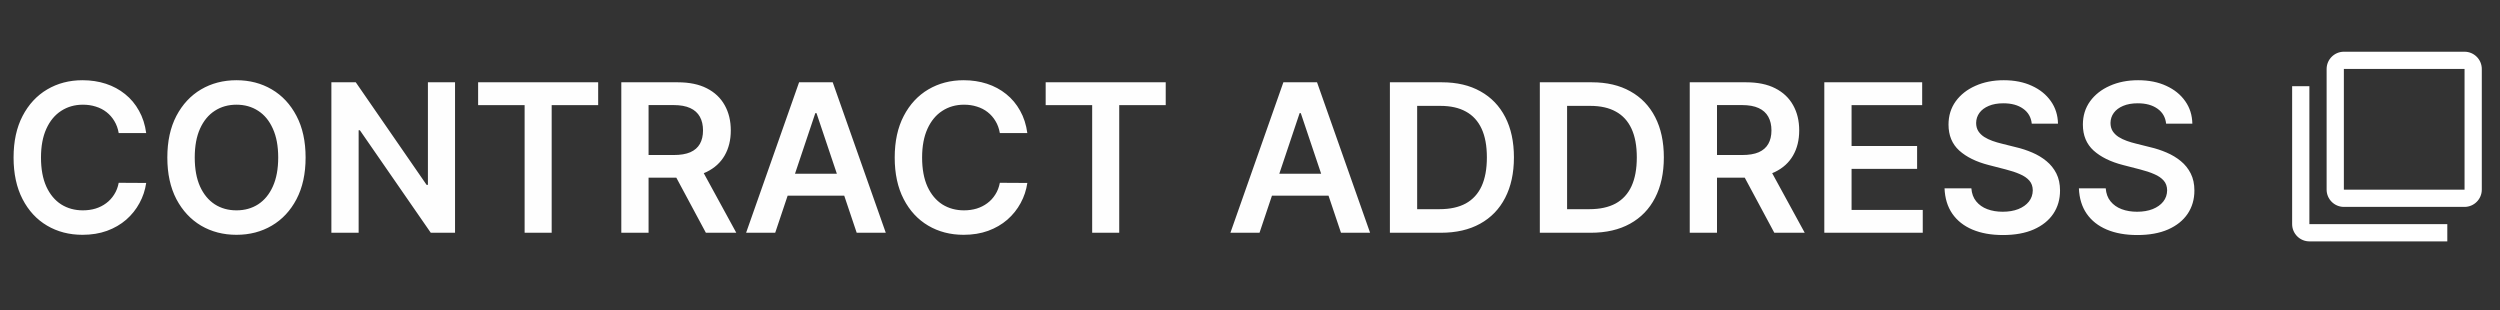 <svg width="145" height="18" viewBox="0 0 145 18" fill="none" xmlns="http://www.w3.org/2000/svg">
<rect x="0" y="0" width="145" height="18" fill="#333333" stroke="none"/>
<g clip-path="url(#clip0_207_6602)">
<path d="M133.944 5L132.944 5L132.944 13C132.944 13.55 133.394 14 133.944 14L141.944 14L141.944 13L133.944 13L133.944 5ZM142.944 3L135.944 3C135.394 3 134.944 3.45 134.944 4L134.944 11C134.944 11.55 135.394 12 135.944 12L142.944 12C143.494 12 143.944 11.55 143.944 11L143.944 4C143.944 3.45 143.494 3 142.944 3ZM142.944 11L135.944 11L135.944 4L142.944 4L142.944 11Z" fill="white"/>
</g>
<path d="M8.479 7.717H6.885C6.84 7.456 6.756 7.224 6.634 7.023C6.512 6.818 6.36 6.645 6.178 6.503C5.996 6.361 5.789 6.254 5.556 6.183C5.326 6.109 5.077 6.072 4.81 6.072C4.336 6.072 3.915 6.192 3.549 6.43C3.182 6.666 2.895 7.013 2.688 7.47C2.481 7.925 2.377 8.48 2.377 9.136C2.377 9.804 2.481 10.367 2.688 10.824C2.898 11.278 3.185 11.622 3.549 11.855C3.915 12.085 4.334 12.2 4.806 12.2C5.067 12.2 5.311 12.166 5.539 12.098C5.769 12.027 5.975 11.923 6.157 11.787C6.341 11.651 6.496 11.483 6.621 11.284C6.749 11.085 6.837 10.858 6.885 10.602L8.479 10.611C8.419 11.026 8.29 11.415 8.091 11.778C7.895 12.142 7.638 12.463 7.32 12.742C7.002 13.017 6.63 13.233 6.204 13.389C5.777 13.543 5.304 13.619 4.785 13.619C4.017 13.619 3.333 13.442 2.731 13.087C2.128 12.732 1.654 12.219 1.307 11.548C0.961 10.878 0.787 10.074 0.787 9.136C0.787 8.196 0.962 7.392 1.311 6.724C1.661 6.054 2.137 5.541 2.739 5.186C3.341 4.831 4.023 4.653 4.785 4.653C5.27 4.653 5.722 4.722 6.14 4.858C6.557 4.994 6.929 5.195 7.256 5.459C7.583 5.72 7.851 6.041 8.061 6.422C8.275 6.8 8.414 7.232 8.479 7.717ZM17.725 9.136C17.725 10.077 17.549 10.882 17.197 11.553C16.847 12.22 16.37 12.732 15.765 13.087C15.163 13.442 14.479 13.619 13.715 13.619C12.951 13.619 12.266 13.442 11.661 13.087C11.059 12.729 10.582 12.216 10.229 11.548C9.88 10.878 9.705 10.074 9.705 9.136C9.705 8.196 9.88 7.392 10.229 6.724C10.582 6.054 11.059 5.541 11.661 5.186C12.266 4.831 12.951 4.653 13.715 4.653C14.479 4.653 15.163 4.831 15.765 5.186C16.37 5.541 16.847 6.054 17.197 6.724C17.549 7.392 17.725 8.196 17.725 9.136ZM16.136 9.136C16.136 8.474 16.032 7.916 15.825 7.462C15.62 7.004 15.336 6.659 14.972 6.426C14.609 6.19 14.19 6.072 13.715 6.072C13.241 6.072 12.822 6.19 12.458 6.426C12.095 6.659 11.809 7.004 11.602 7.462C11.397 7.916 11.295 8.474 11.295 9.136C11.295 9.798 11.397 10.358 11.602 10.815C11.809 11.27 12.095 11.615 12.458 11.851C12.822 12.084 13.241 12.2 13.715 12.2C14.19 12.2 14.609 12.084 14.972 11.851C15.336 11.615 15.62 11.27 15.825 10.815C16.032 10.358 16.136 9.798 16.136 9.136ZM26.392 4.773V13.5H24.985L20.873 7.555H20.801V13.5H19.22V4.773H20.635L24.743 10.722H24.819V4.773H26.392ZM27.731 6.098V4.773H34.694V6.098H31.997V13.5H30.428V6.098H27.731ZM36.036 13.5V4.773H39.309C39.98 4.773 40.542 4.889 40.996 5.122C41.454 5.355 41.799 5.682 42.032 6.102C42.268 6.52 42.386 7.007 42.386 7.564C42.386 8.124 42.266 8.609 42.028 9.021C41.792 9.43 41.444 9.747 40.984 9.972C40.523 10.193 39.958 10.304 39.288 10.304H36.957V8.991H39.075C39.467 8.991 39.788 8.938 40.038 8.83C40.288 8.719 40.472 8.558 40.592 8.348C40.714 8.135 40.775 7.874 40.775 7.564C40.775 7.254 40.714 6.99 40.592 6.771C40.469 6.55 40.283 6.382 40.033 6.268C39.783 6.152 39.461 6.094 39.066 6.094H37.617V13.5H36.036ZM40.545 9.545L42.705 13.5H40.941L38.819 9.545H40.545ZM44.962 13.5H43.274L46.347 4.773H48.298L51.375 13.5H49.688L47.357 6.562H47.288L44.962 13.5ZM45.017 10.078H49.619V11.348H45.017V10.078ZM59.585 7.717H57.991C57.945 7.456 57.862 7.224 57.739 7.023C57.617 6.818 57.465 6.645 57.283 6.503C57.102 6.361 56.894 6.254 56.661 6.183C56.431 6.109 56.183 6.072 55.916 6.072C55.441 6.072 55.021 6.192 54.654 6.43C54.288 6.666 54.001 7.013 53.793 7.47C53.586 7.925 53.482 8.48 53.482 9.136C53.482 9.804 53.586 10.367 53.793 10.824C54.004 11.278 54.291 11.622 54.654 11.855C55.021 12.085 55.44 12.2 55.911 12.2C56.173 12.2 56.417 12.166 56.644 12.098C56.874 12.027 57.08 11.923 57.262 11.787C57.447 11.651 57.602 11.483 57.727 11.284C57.855 11.085 57.943 10.858 57.991 10.602L59.585 10.611C59.525 11.026 59.396 11.415 59.197 11.778C59.001 12.142 58.744 12.463 58.425 12.742C58.107 13.017 57.735 13.233 57.309 13.389C56.883 13.543 56.41 13.619 55.89 13.619C55.123 13.619 54.438 13.442 53.836 13.087C53.234 12.732 52.759 12.219 52.413 11.548C52.066 10.878 51.893 10.074 51.893 9.136C51.893 8.196 52.068 7.392 52.417 6.724C52.766 6.054 53.242 5.541 53.844 5.186C54.447 4.831 55.129 4.653 55.89 4.653C56.376 4.653 56.828 4.722 57.245 4.858C57.663 4.994 58.035 5.195 58.362 5.459C58.688 5.72 58.957 6.041 59.167 6.422C59.38 6.8 59.519 7.232 59.585 7.717ZM60.649 6.098V4.773H67.612V6.098H64.915V13.5H63.346V6.098H60.649ZM73.052 13.5H71.364L74.436 4.773H76.388L79.465 13.5H77.777L75.446 6.562H75.378L73.052 13.5ZM73.107 10.078H77.709V11.348H73.107V10.078ZM83.572 13.5H80.614V4.773H83.631C84.498 4.773 85.242 4.947 85.864 5.297C86.489 5.643 86.969 6.142 87.305 6.793C87.64 7.443 87.808 8.222 87.808 9.128C87.808 10.037 87.638 10.818 87.3 11.472C86.965 12.125 86.481 12.626 85.847 12.976C85.217 13.325 84.458 13.5 83.572 13.5ZM82.195 12.132H83.495C84.103 12.132 84.61 12.021 85.016 11.8C85.423 11.575 85.728 11.242 85.933 10.798C86.137 10.352 86.239 9.795 86.239 9.128C86.239 8.46 86.137 7.906 85.933 7.466C85.728 7.023 85.425 6.692 85.025 6.473C84.627 6.251 84.133 6.141 83.542 6.141H82.195V12.132ZM92.267 13.5H89.31V4.773H92.327C93.193 4.773 93.938 4.947 94.56 5.297C95.185 5.643 95.665 6.142 96 6.793C96.335 7.443 96.503 8.222 96.503 9.128C96.503 10.037 96.334 10.818 95.996 11.472C95.661 12.125 95.176 12.626 94.543 12.976C93.912 13.325 93.153 13.5 92.267 13.5ZM90.891 12.132H92.19C92.798 12.132 93.305 12.021 93.712 11.8C94.118 11.575 94.423 11.242 94.628 10.798C94.832 10.352 94.935 9.795 94.935 9.128C94.935 8.46 94.832 7.906 94.628 7.466C94.423 7.023 94.121 6.692 93.72 6.473C93.323 6.251 92.828 6.141 92.237 6.141H90.891V12.132ZM98.005 13.5V4.773H101.278C101.948 4.773 102.511 4.889 102.965 5.122C103.423 5.355 103.768 5.682 104.001 6.102C104.237 6.52 104.354 7.007 104.354 7.564C104.354 8.124 104.235 8.609 103.996 9.021C103.761 9.43 103.413 9.747 102.952 9.972C102.492 10.193 101.927 10.304 101.256 10.304H98.925V8.991H101.043C101.435 8.991 101.756 8.938 102.006 8.83C102.256 8.719 102.441 8.558 102.56 8.348C102.683 8.135 102.744 7.874 102.744 7.564C102.744 7.254 102.683 6.99 102.56 6.771C102.438 6.55 102.252 6.382 102.002 6.268C101.752 6.152 101.43 6.094 101.035 6.094H99.586V13.5H98.005ZM102.514 9.545L104.674 13.5H102.91L100.788 9.545H102.514ZM105.81 13.5V4.773H111.486V6.098H107.391V8.467H111.192V9.793H107.391V12.175H111.52V13.5H105.81ZM117.842 7.172C117.802 6.8 117.634 6.51 117.339 6.303C117.046 6.095 116.666 5.991 116.197 5.991C115.867 5.991 115.585 6.041 115.349 6.141C115.113 6.24 114.933 6.375 114.808 6.545C114.683 6.716 114.619 6.911 114.616 7.129C114.616 7.311 114.657 7.469 114.739 7.602C114.825 7.736 114.94 7.849 115.085 7.943C115.229 8.034 115.39 8.111 115.566 8.173C115.742 8.236 115.92 8.288 116.099 8.331L116.917 8.536C117.246 8.612 117.563 8.716 117.867 8.847C118.174 8.977 118.448 9.142 118.69 9.341C118.934 9.54 119.127 9.78 119.269 10.061C119.411 10.342 119.482 10.672 119.482 11.05C119.482 11.561 119.352 12.011 119.09 12.401C118.829 12.787 118.451 13.089 117.957 13.308C117.465 13.524 116.87 13.632 116.171 13.632C115.492 13.632 114.903 13.527 114.403 13.317C113.906 13.107 113.516 12.8 113.235 12.396C112.957 11.993 112.806 11.501 112.783 10.922H114.339C114.362 11.226 114.455 11.479 114.62 11.68C114.785 11.882 114.999 12.033 115.264 12.132C115.531 12.232 115.829 12.281 116.158 12.281C116.502 12.281 116.803 12.23 117.062 12.128C117.323 12.023 117.528 11.878 117.675 11.693C117.823 11.506 117.898 11.287 117.901 11.037C117.898 10.81 117.832 10.622 117.701 10.474C117.57 10.324 117.387 10.199 117.151 10.099C116.918 9.997 116.646 9.906 116.333 9.827L115.34 9.571C114.621 9.386 114.053 9.107 113.636 8.732C113.221 8.354 113.014 7.852 113.014 7.227C113.014 6.713 113.153 6.263 113.431 5.876C113.712 5.49 114.095 5.19 114.577 4.977C115.06 4.761 115.607 4.653 116.218 4.653C116.837 4.653 117.38 4.761 117.846 4.977C118.315 5.19 118.683 5.487 118.95 5.868C119.217 6.246 119.354 6.68 119.363 7.172H117.842ZM125.635 7.172C125.595 6.8 125.427 6.51 125.132 6.303C124.839 6.095 124.459 5.991 123.99 5.991C123.66 5.991 123.378 6.041 123.142 6.141C122.906 6.24 122.726 6.375 122.601 6.545C122.476 6.716 122.412 6.911 122.409 7.129C122.409 7.311 122.45 7.469 122.532 7.602C122.618 7.736 122.733 7.849 122.878 7.943C123.022 8.034 123.183 8.111 123.359 8.173C123.535 8.236 123.713 8.288 123.892 8.331L124.71 8.536C125.039 8.612 125.356 8.716 125.66 8.847C125.967 8.977 126.241 9.142 126.483 9.341C126.727 9.54 126.92 9.78 127.062 10.061C127.204 10.342 127.275 10.672 127.275 11.05C127.275 11.561 127.145 12.011 126.883 12.401C126.622 12.787 126.244 13.089 125.75 13.308C125.258 13.524 124.663 13.632 123.964 13.632C123.285 13.632 122.696 13.527 122.196 13.317C121.699 13.107 121.309 12.8 121.028 12.396C120.75 11.993 120.599 11.501 120.576 10.922H122.132C122.155 11.226 122.248 11.479 122.413 11.68C122.578 11.882 122.792 12.033 123.057 12.132C123.324 12.232 123.622 12.281 123.951 12.281C124.295 12.281 124.596 12.23 124.855 12.128C125.116 12.023 125.321 11.878 125.468 11.693C125.616 11.506 125.691 11.287 125.694 11.037C125.691 10.81 125.625 10.622 125.494 10.474C125.363 10.324 125.18 10.199 124.944 10.099C124.711 9.997 124.439 9.906 124.126 9.827L123.133 9.571C122.414 9.386 121.846 9.107 121.429 8.732C121.014 8.354 120.807 7.852 120.807 7.227C120.807 6.713 120.946 6.263 121.224 5.876C121.505 5.49 121.887 5.19 122.37 4.977C122.853 4.761 123.4 4.653 124.011 4.653C124.63 4.653 125.173 4.761 125.639 4.977C126.108 5.19 126.476 5.487 126.743 5.868C127.01 6.246 127.147 6.68 127.156 7.172H125.635Z" fill="#FEFEFE"/>
<defs>
<clipPath id="clip0_207_6602">
<rect width="12" height="12" fill="white" transform="translate(132.444 2.5)"/>
</clipPath>
</defs>
</svg>
